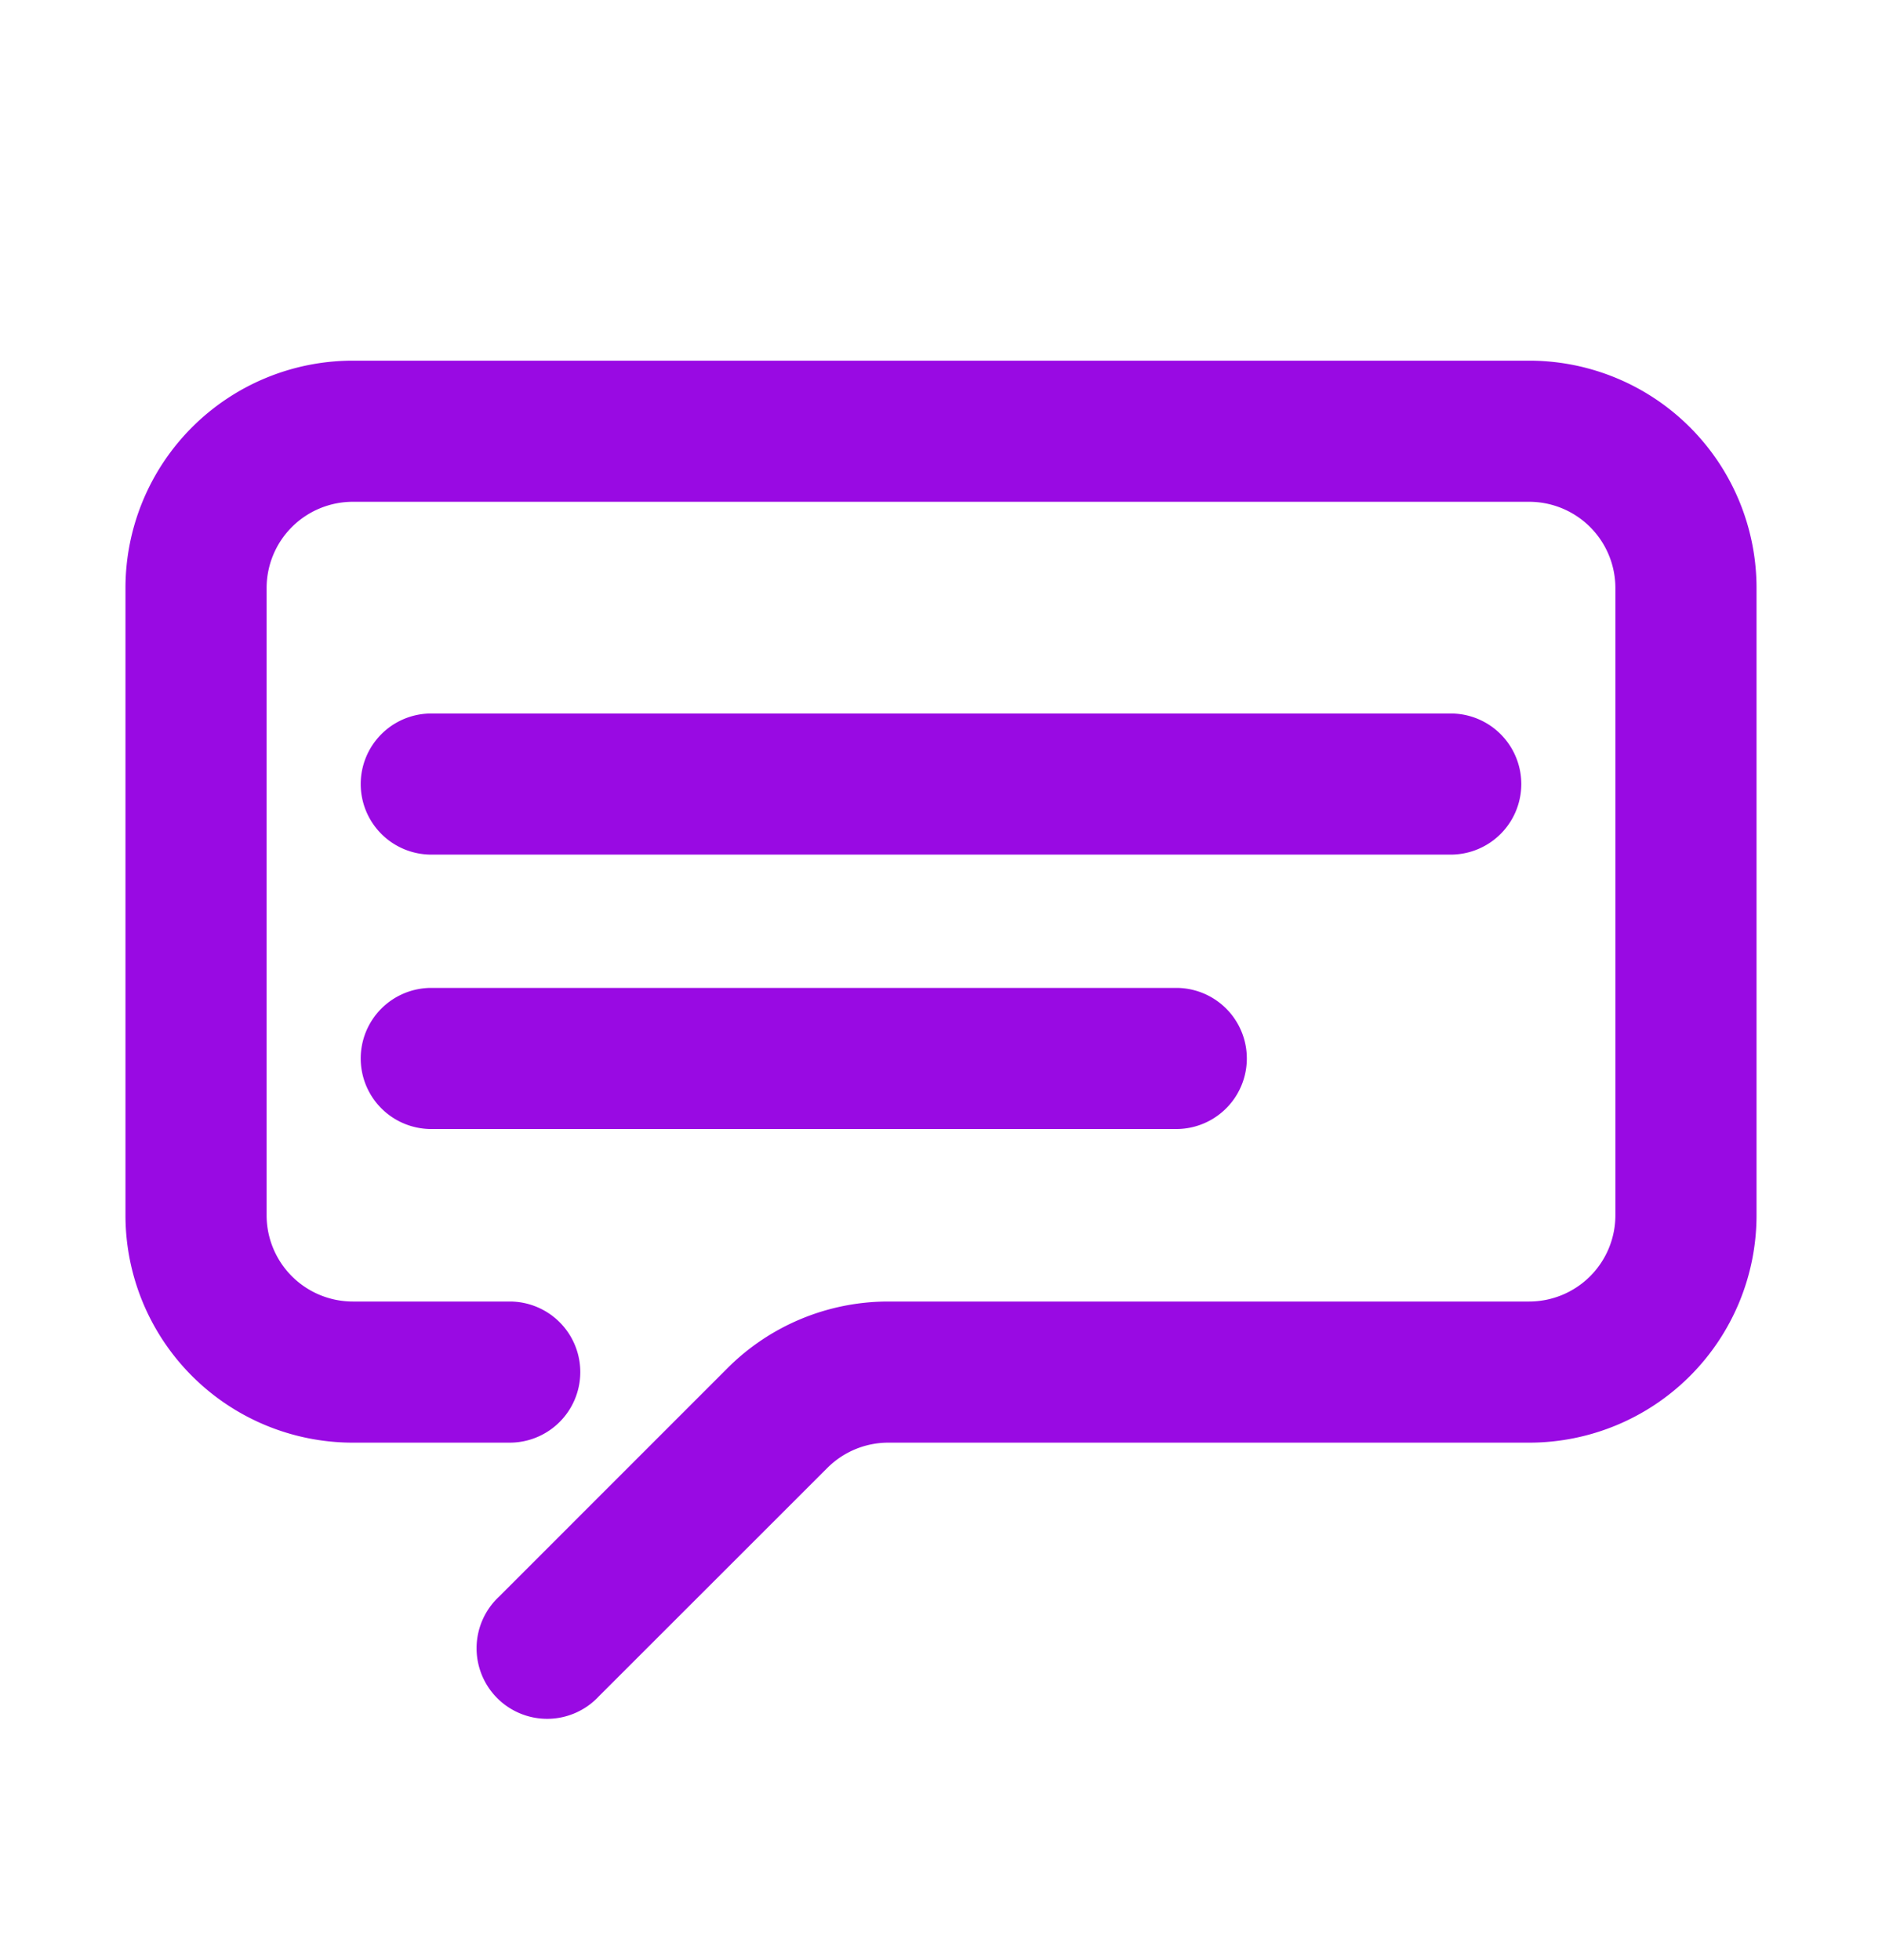 <?xml version="1.0" encoding="UTF-8"?>
<svg xmlns="http://www.w3.org/2000/svg" fill="none" viewBox="0 0 24 25"><path fill="#1E1E20" fill-rule="evenodd" d="M1.6 7.5a2.9 2.9 0 0 1 2.9-2.9h15a2.9 2.9 0 0 1 2.9 2.9v8a2.9 2.9 0 0 1-2.9 2.9h-8.172a1.1 1.1 0 0 0-.777.322l-2.915 2.914a.9.9 0 1 1-1.272-1.272l2.914-2.915a2.9 2.9 0 0 1 2.05-.849H19.5a1.1 1.1 0 0 0 1.1-1.1v-8a1.1 1.1 0 0 0-1.1-1.1h-15a1.1 1.1 0 0 0-1.1 1.1v8a1.1 1.1 0 0 0 1.1 1.1h2a.9.9 0 1 1 0 1.8h-2a2.9 2.9 0 0 1-2.9-2.9v-8zm3 2.5a.9.9 0 0 1 .9-.9h13a.9.9 0 1 1 0 1.8h-13a.9.9 0 0 1-.9-.9zm0 3.5a.9.9 0 0 1 .9-.9H15a.9.9 0 1 1 0 1.8H5.5a.9.9 0 0 1-.9-.9z" clip-rule="evenodd" style="fill: #990ae3;"/></svg>

